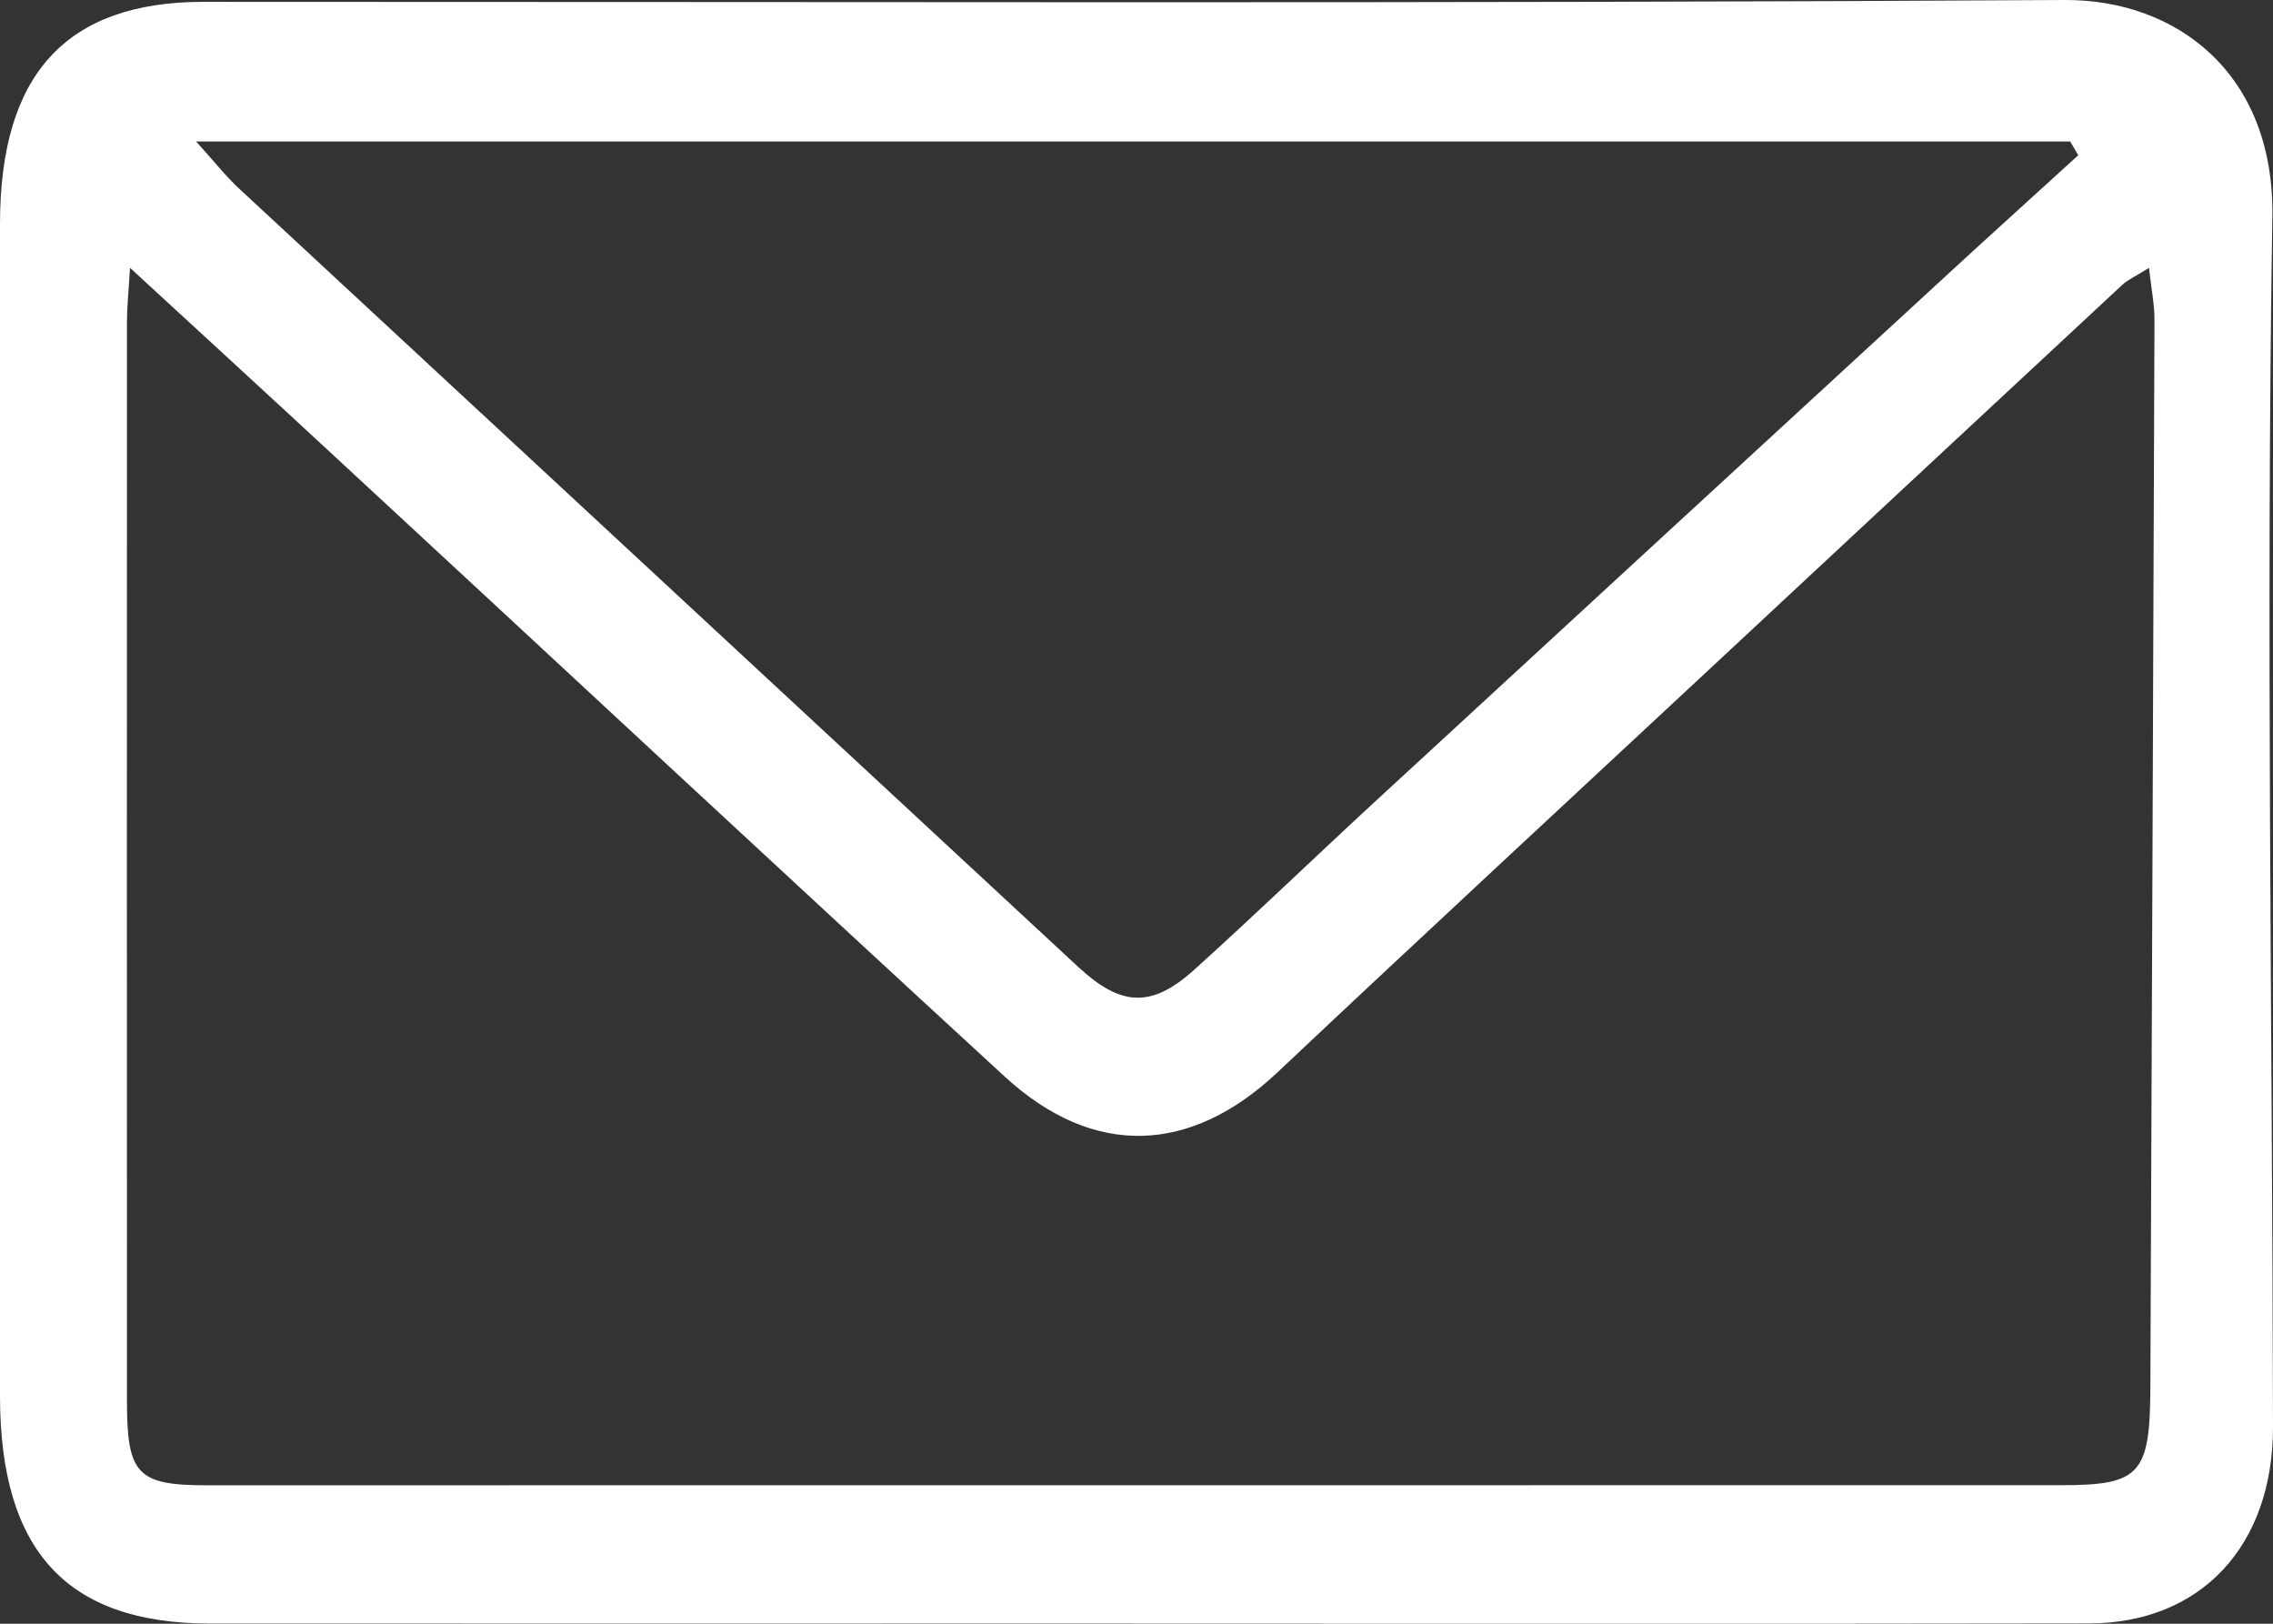 <svg width="21" height="15" viewBox="0 0 21 15" fill="none" xmlns="http://www.w3.org/2000/svg">
<rect x="0" y="0" width="21" height="15" fill="#333333" stroke="none"/>
<g clip-path="url(#clip0_1_26)">
<path d="M10.472 14.998C7.626 14.998 4.78 14.999 1.934 14.998C0.616 14.996 0.001 14.326 0 12.896C0 9.286 0 5.677 0 2.067C0.001 0.683 0.613 0.017 1.881 0.017C7.611 0.016 13.342 0.034 19.073 -0C20.109 -0.006 21.015 0.679 20.994 2.003C20.935 5.727 20.994 9.454 21 13.179C21.002 14.28 20.334 14.995 19.302 14.997C16.359 15.002 13.415 14.999 10.472 14.999V14.998ZM19.855 2.474C19.732 2.552 19.662 2.582 19.608 2.631C18.304 3.843 17.002 5.056 15.7 6.269C14.4 7.48 13.097 8.686 11.805 9.904C11.002 10.662 10.106 10.702 9.283 9.946C7.224 8.053 5.176 6.144 3.122 4.244C2.504 3.671 1.884 3.103 1.201 2.474C1.187 2.714 1.173 2.843 1.173 2.972C1.172 6.297 1.172 9.62 1.173 12.945C1.173 13.62 1.269 13.721 1.911 13.721C7.623 13.721 13.337 13.721 19.049 13.72C19.774 13.72 19.864 13.616 19.867 12.814C19.88 9.526 19.894 6.237 19.905 2.95C19.905 2.81 19.876 2.67 19.854 2.473L19.855 2.474ZM19.201 1.434C19.176 1.392 19.151 1.349 19.126 1.307H1.812C1.979 1.491 2.086 1.629 2.212 1.745C4.794 4.142 7.378 6.534 9.96 8.931C10.352 9.295 10.634 9.319 11.034 8.958C11.594 8.453 12.138 7.927 12.693 7.415C14.454 5.792 16.216 4.17 17.978 2.549C18.384 2.175 18.793 1.806 19.201 1.434H19.201Z" fill="white"/>
</g>
<defs>
<clipPath id="clip0_1_26">
<rect width="21" height="15" fill="white"/>
</clipPath>
</defs>
</svg>
